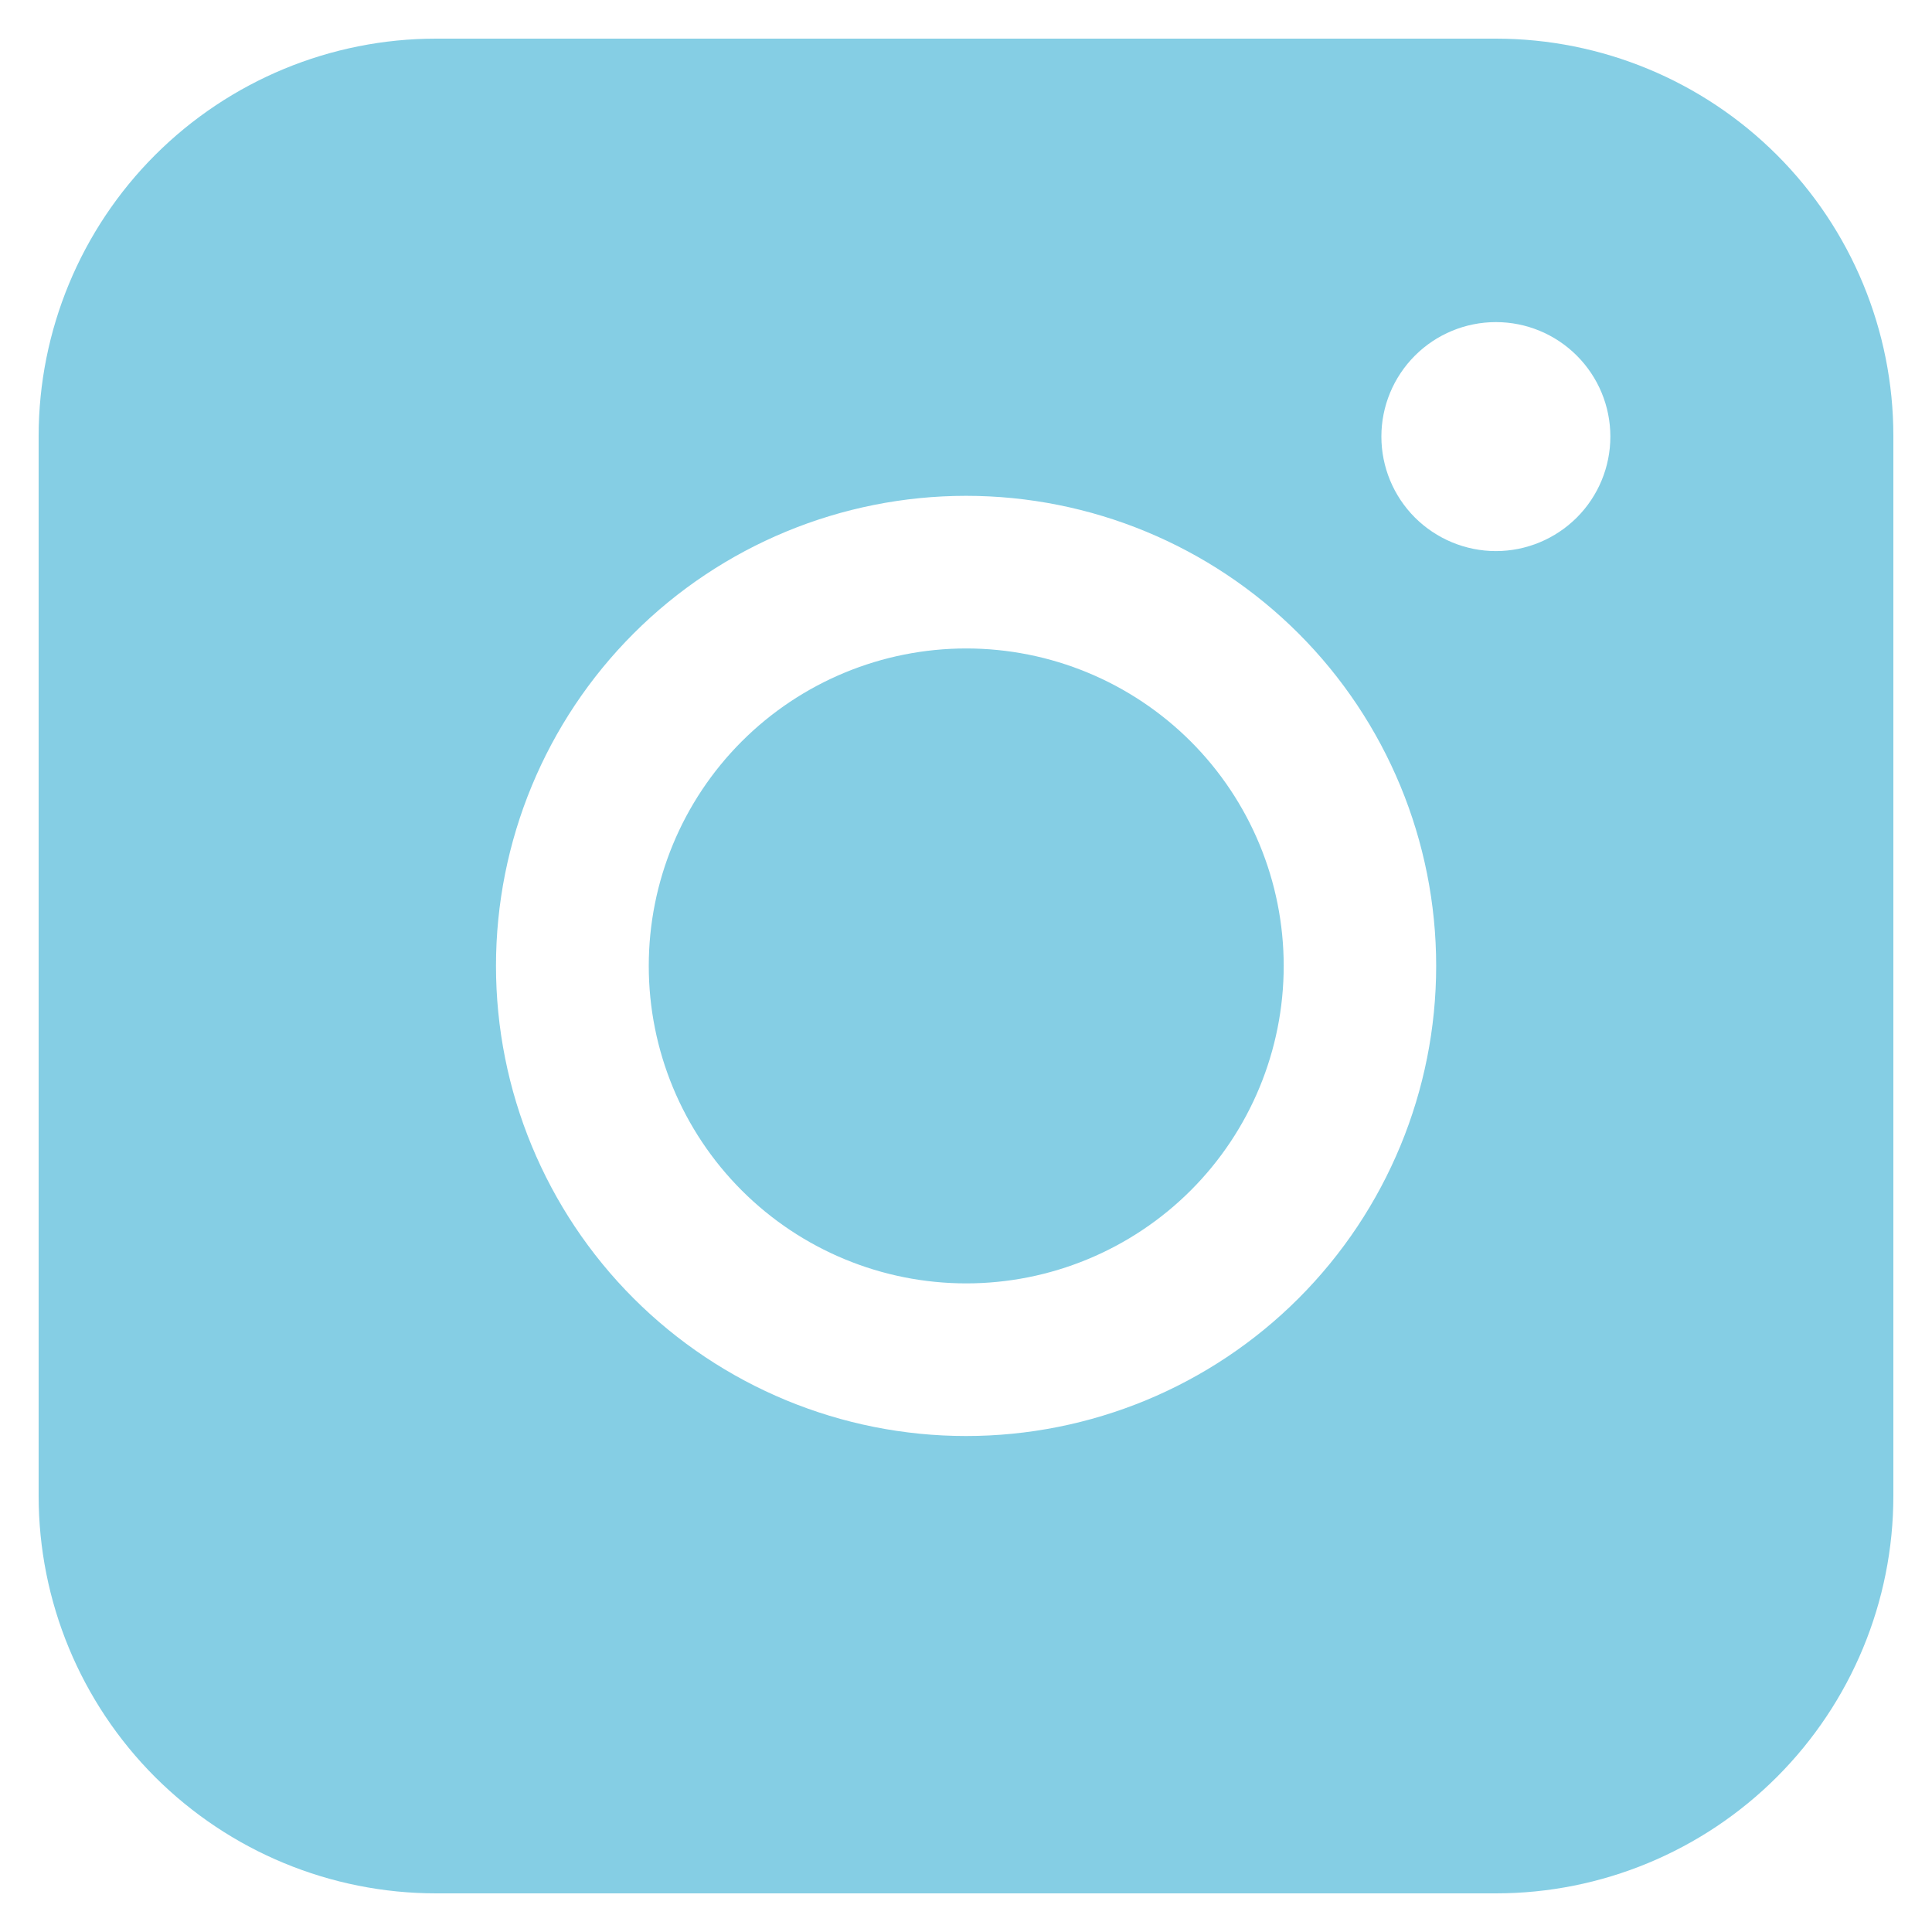 <svg width="25" height="25" viewBox="0 0 25 25" fill="none" xmlns="http://www.w3.org/2000/svg">
<path fill-rule="evenodd" clip-rule="evenodd" d="M5.643 0.5C4.28 0.5 2.972 1.042 2.007 2.006C1.043 2.97 0.501 4.278 0.5 5.641V19.357C0.5 20.721 1.042 22.029 2.006 22.994C2.971 23.958 4.279 24.5 5.643 24.5H19.359C20.722 24.5 22.03 23.957 22.994 22.993C23.958 22.028 24.5 20.721 24.5 19.357V5.641C24.5 4.278 23.958 2.97 22.994 2.006C22.029 1.042 20.722 0.501 19.359 0.5H5.643ZM20.838 5.649C20.838 6.042 20.682 6.419 20.404 6.697C20.126 6.974 19.75 7.131 19.357 7.131C18.964 7.131 18.587 6.974 18.309 6.697C18.031 6.419 17.875 6.042 17.875 5.649C17.875 5.256 18.031 4.88 18.309 4.602C18.587 4.324 18.964 4.168 19.357 4.168C19.75 4.168 20.126 4.324 20.404 4.602C20.682 4.88 20.838 5.256 20.838 5.649ZM12.503 8.391C11.413 8.391 10.368 8.824 9.598 9.594C8.828 10.364 8.395 11.409 8.395 12.499C8.395 13.589 8.828 14.634 9.598 15.404C10.368 16.174 11.413 16.607 12.503 16.607C13.593 16.607 14.637 16.174 15.408 15.404C16.178 14.634 16.611 13.589 16.611 12.499C16.611 11.409 16.178 10.364 15.408 9.594C14.637 8.824 13.593 8.391 12.503 8.391ZM6.418 12.499C6.418 10.886 7.058 9.338 8.199 8.197C9.34 7.056 10.888 6.416 12.501 6.416C14.114 6.416 15.662 7.056 16.803 8.197C17.944 9.338 18.584 10.886 18.584 12.499C18.584 14.112 17.944 15.66 16.803 16.801C15.662 17.942 14.114 18.582 12.501 18.582C10.888 18.582 9.34 17.942 8.199 16.801C7.058 15.66 6.418 14.112 6.418 12.499Z" fill="#85CEE4"/>
</svg>
